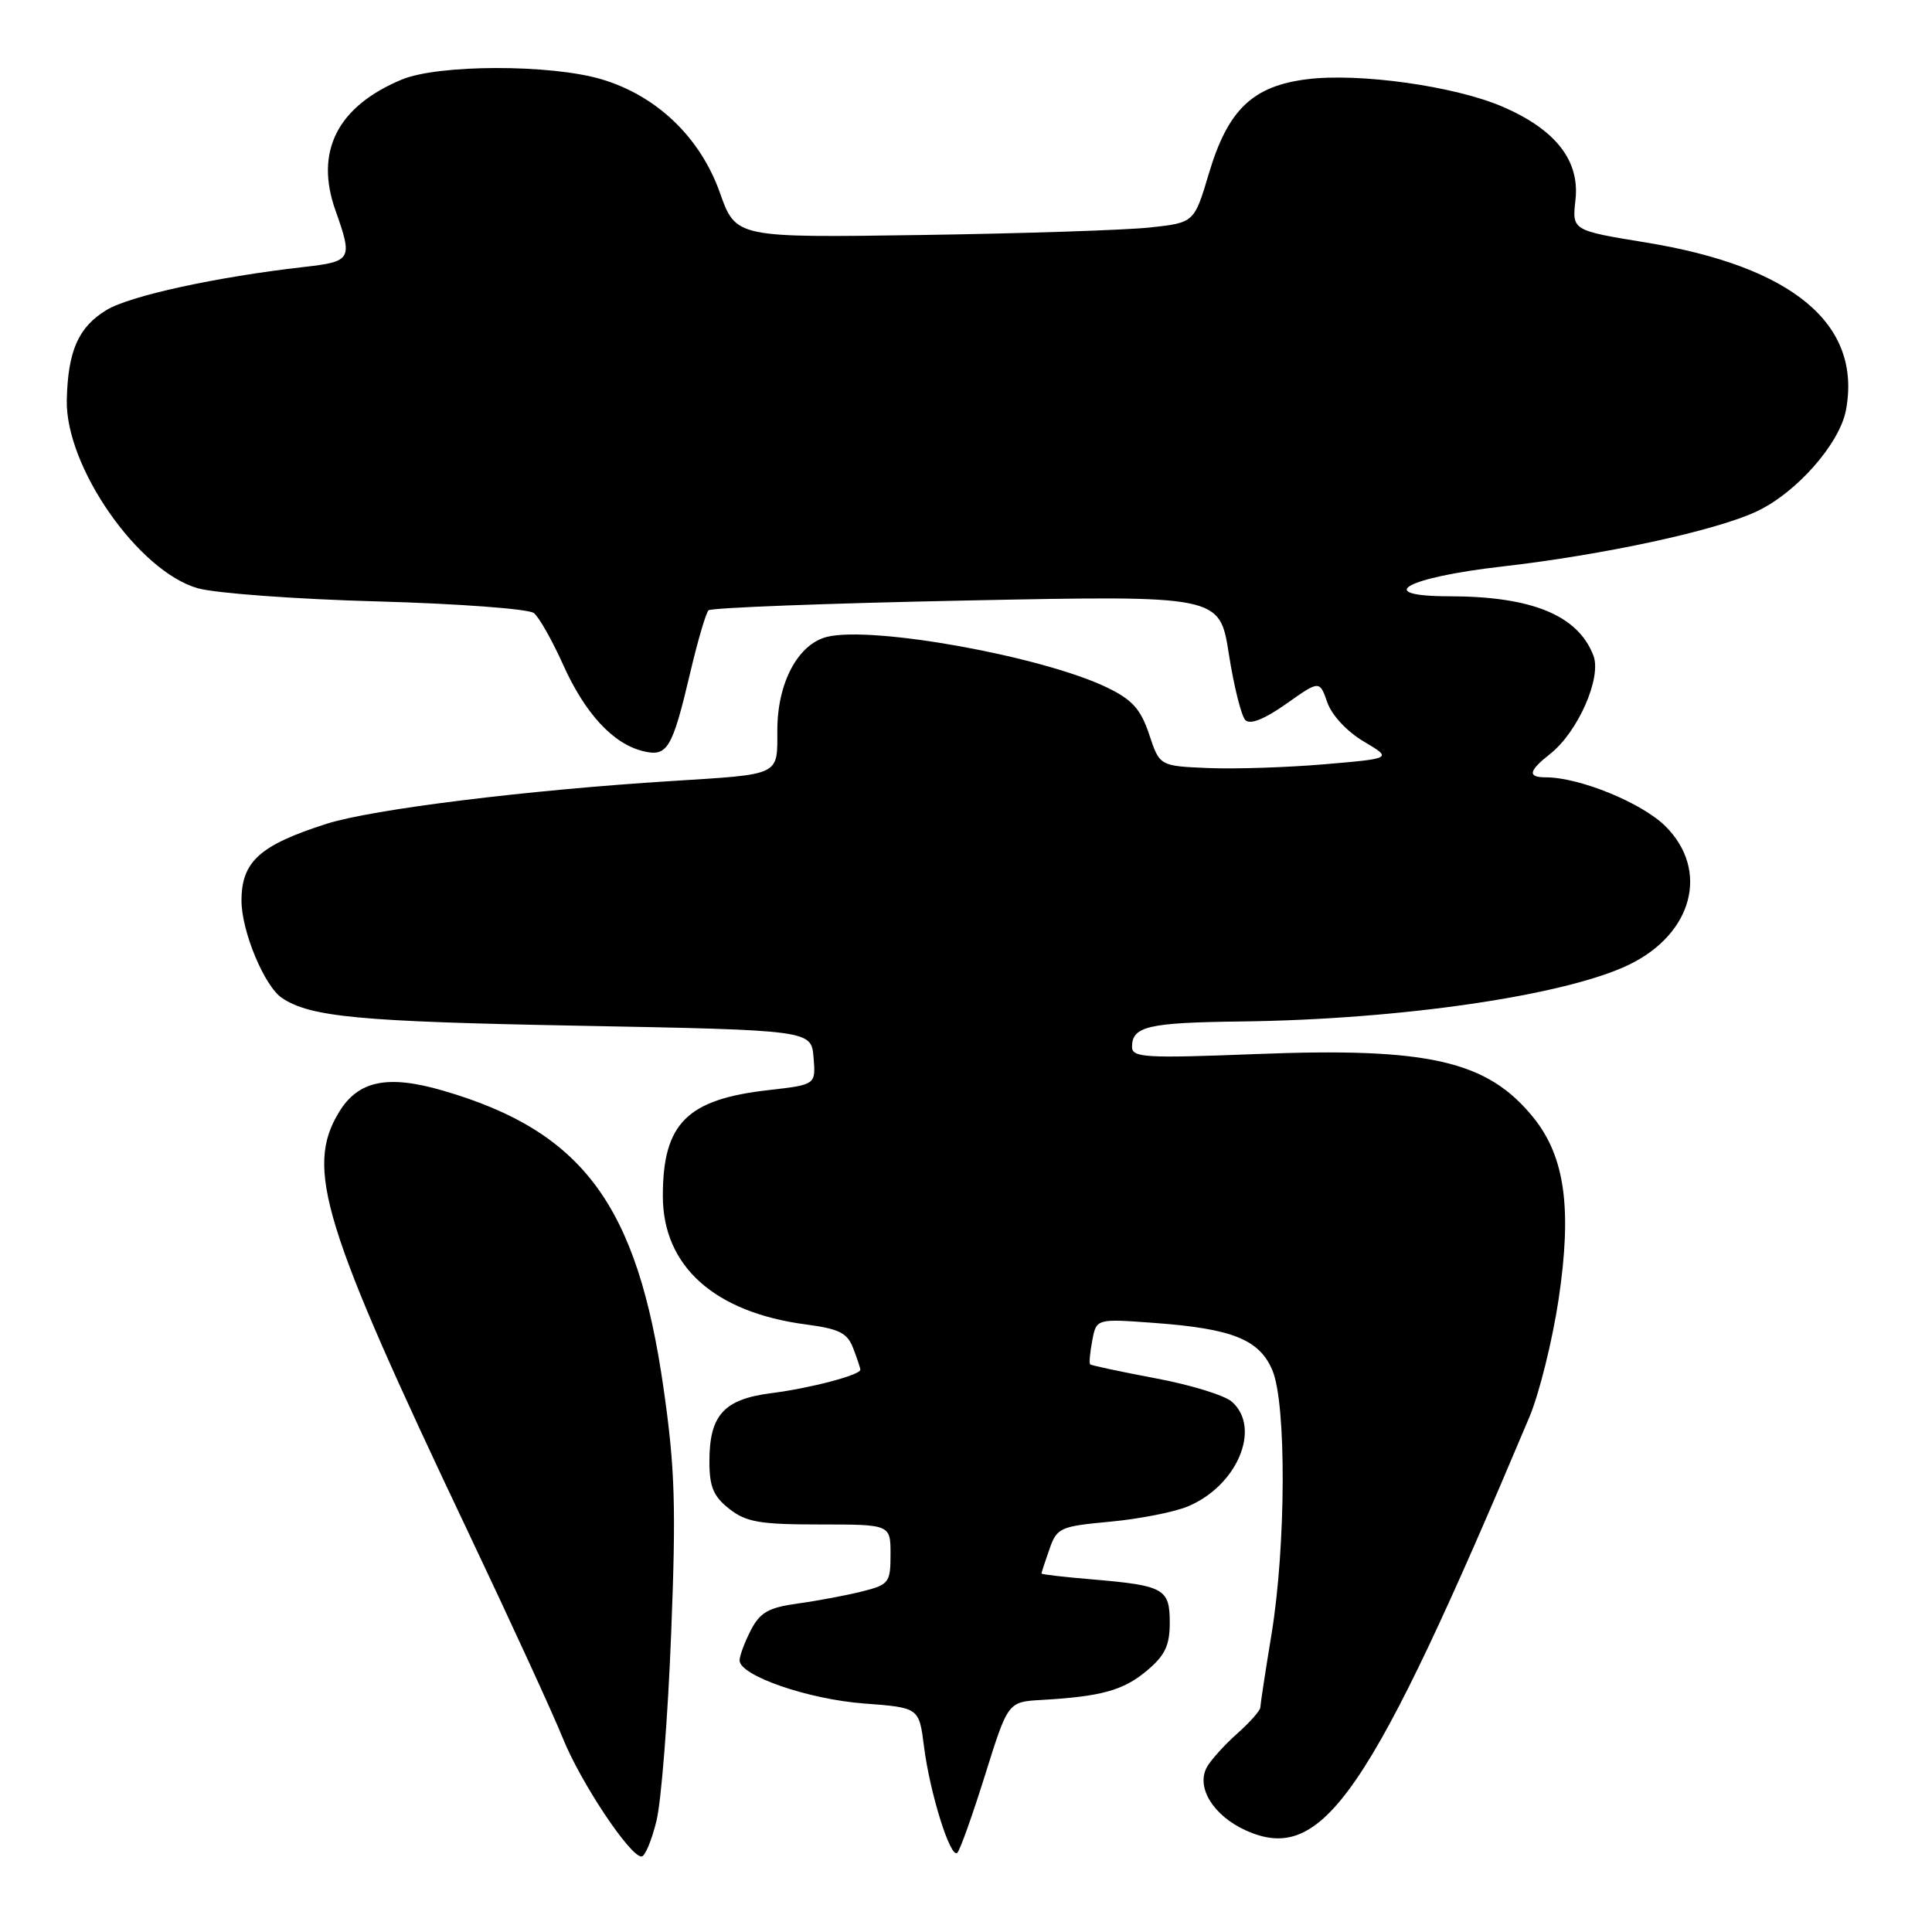 <?xml version="1.0" encoding="UTF-8" standalone="no"?>
<!DOCTYPE svg PUBLIC "-//W3C//DTD SVG 1.1//EN" "http://www.w3.org/Graphics/SVG/1.1/DTD/svg11.dtd" >
<svg xmlns="http://www.w3.org/2000/svg" xmlns:xlink="http://www.w3.org/1999/xlink" version="1.1" viewBox="0 0 256 256">
 <g >
 <path fill="currentColor"
d=" M 86.99 241.25 C 87.63 238.64 88.50 227.50 88.93 216.50 C 89.60 199.64 89.44 194.54 87.93 184.00 C 84.46 159.65 77.24 149.90 58.69 144.51 C 51.36 142.38 47.47 143.18 44.93 147.35 C 40.40 154.78 42.72 162.34 62.03 203.00 C 67.64 214.82 73.28 227.10 74.56 230.28 C 76.90 236.12 83.47 246.00 85.00 246.00 C 85.46 246.00 86.36 243.86 86.99 241.25 Z  M 130.53 235.19 C 133.56 225.50 133.56 225.50 138.03 225.25 C 145.92 224.80 148.87 223.98 151.97 221.37 C 154.37 219.36 155.00 218.03 155.00 215.02 C 155.00 210.51 154.25 210.09 144.75 209.28 C 141.04 208.97 138.00 208.62 138.00 208.50 C 138.00 208.39 138.47 206.94 139.05 205.29 C 140.05 202.43 140.44 202.25 147.11 201.63 C 150.97 201.27 155.60 200.36 157.39 199.61 C 163.94 196.88 167.16 189.24 163.25 185.75 C 162.29 184.89 157.73 183.49 153.11 182.63 C 148.50 181.76 144.60 180.93 144.45 180.78 C 144.30 180.63 144.43 179.20 144.73 177.62 C 145.28 174.73 145.28 174.73 152.89 175.29 C 163.31 176.05 166.89 177.49 168.61 181.60 C 170.47 186.06 170.40 204.82 168.49 216.50 C 167.67 221.45 167.01 225.83 167.00 226.24 C 167.00 226.65 165.61 228.23 163.90 229.74 C 162.20 231.26 160.40 233.26 159.90 234.19 C 158.47 236.86 160.79 240.60 165.08 242.54 C 175.25 247.12 181.43 238.12 202.64 187.80 C 203.96 184.67 205.70 177.64 206.52 172.19 C 208.32 160.14 207.37 153.26 203.18 148.08 C 197.08 140.54 189.31 138.76 166.41 139.67 C 151.77 140.24 150.00 140.14 150.00 138.72 C 150.00 135.99 152.10 135.50 164.50 135.35 C 185.67 135.09 207.41 131.90 215.85 127.83 C 224.30 123.74 226.53 115.33 220.70 109.50 C 217.59 106.39 209.30 103.00 204.82 103.00 C 202.37 103.00 202.53 102.16 205.41 99.89 C 209.08 97.00 212.25 89.80 211.14 86.88 C 209.10 81.53 202.99 79.02 192.04 79.01 C 181.87 79.00 186.23 76.53 199.00 75.07 C 212.59 73.51 227.34 70.32 232.76 67.77 C 238.05 65.29 243.76 58.80 244.60 54.34 C 246.73 42.96 237.57 35.30 218.02 32.12 C 208.30 30.53 208.30 30.53 208.76 26.47 C 209.34 21.27 206.12 17.16 199.08 14.13 C 192.77 11.41 180.09 9.63 173.19 10.50 C 165.97 11.40 162.69 14.55 160.18 23.00 C 158.24 29.50 158.24 29.50 152.41 30.14 C 149.20 30.49 135.53 30.94 122.04 31.14 C 97.51 31.50 97.51 31.50 95.39 25.54 C 92.79 18.20 87.03 12.68 79.69 10.50 C 72.94 8.50 58.07 8.52 53.22 10.55 C 44.70 14.11 41.68 20.08 44.45 27.88 C 46.76 34.40 46.62 34.65 40.25 35.38 C 28.70 36.69 17.19 39.20 14.11 41.08 C 10.38 43.35 9.00 46.49 8.85 53.00 C 8.65 61.83 18.33 75.72 26.22 77.95 C 28.57 78.61 39.27 79.40 50.00 79.69 C 60.73 79.99 70.06 80.68 70.75 81.24 C 71.43 81.79 73.16 84.84 74.59 88.02 C 77.50 94.52 81.21 98.54 85.17 99.52 C 88.44 100.33 89.07 99.28 91.49 89.00 C 92.46 84.88 93.54 81.22 93.88 80.87 C 94.22 80.53 109.60 79.94 128.06 79.57 C 161.62 78.89 161.62 78.89 162.83 86.67 C 163.50 90.94 164.48 94.88 165.02 95.42 C 165.65 96.05 167.55 95.30 170.42 93.27 C 174.85 90.14 174.85 90.14 175.88 93.08 C 176.47 94.78 178.50 96.95 180.70 98.25 C 184.50 100.50 184.50 100.50 175.50 101.27 C 170.55 101.69 163.61 101.92 160.08 101.77 C 153.66 101.50 153.66 101.50 152.27 97.31 C 151.15 93.96 150.03 92.71 146.69 91.10 C 138.12 86.96 115.56 82.89 109.57 84.39 C 105.73 85.36 103.01 90.47 103.00 96.73 C 103.00 102.85 103.56 102.57 89.00 103.49 C 69.82 104.69 49.34 107.23 43.30 109.15 C 34.41 111.99 32.00 114.16 32.00 119.34 C 32.00 123.40 35.04 130.70 37.38 132.25 C 41.16 134.76 47.64 135.37 76.50 135.91 C 107.50 136.50 107.50 136.50 107.80 140.11 C 108.10 143.73 108.10 143.73 101.87 144.44 C 91.01 145.66 87.83 148.85 87.83 158.48 C 87.83 167.78 94.66 173.90 106.81 175.50 C 111.22 176.08 112.29 176.63 113.06 178.67 C 113.58 180.02 114.00 181.29 114.00 181.49 C 114.00 182.20 107.39 183.94 102.21 184.60 C 95.91 185.40 94.00 187.51 94.00 193.65 C 94.00 197.00 94.53 198.28 96.63 199.93 C 98.87 201.69 100.67 202.00 108.63 202.00 C 118.00 202.00 118.00 202.00 118.00 205.96 C 118.00 209.70 117.79 209.98 114.25 210.87 C 112.19 211.39 108.36 212.11 105.74 212.47 C 101.83 213.01 100.72 213.64 99.49 216.01 C 98.67 217.60 98.00 219.40 98.00 220.01 C 98.00 222.02 107.05 225.16 114.47 225.72 C 121.78 226.27 121.78 226.27 122.43 231.39 C 123.21 237.61 125.96 246.37 126.85 245.50 C 127.21 245.16 128.86 240.52 130.53 235.19 Z "/>
</g>
</svg>